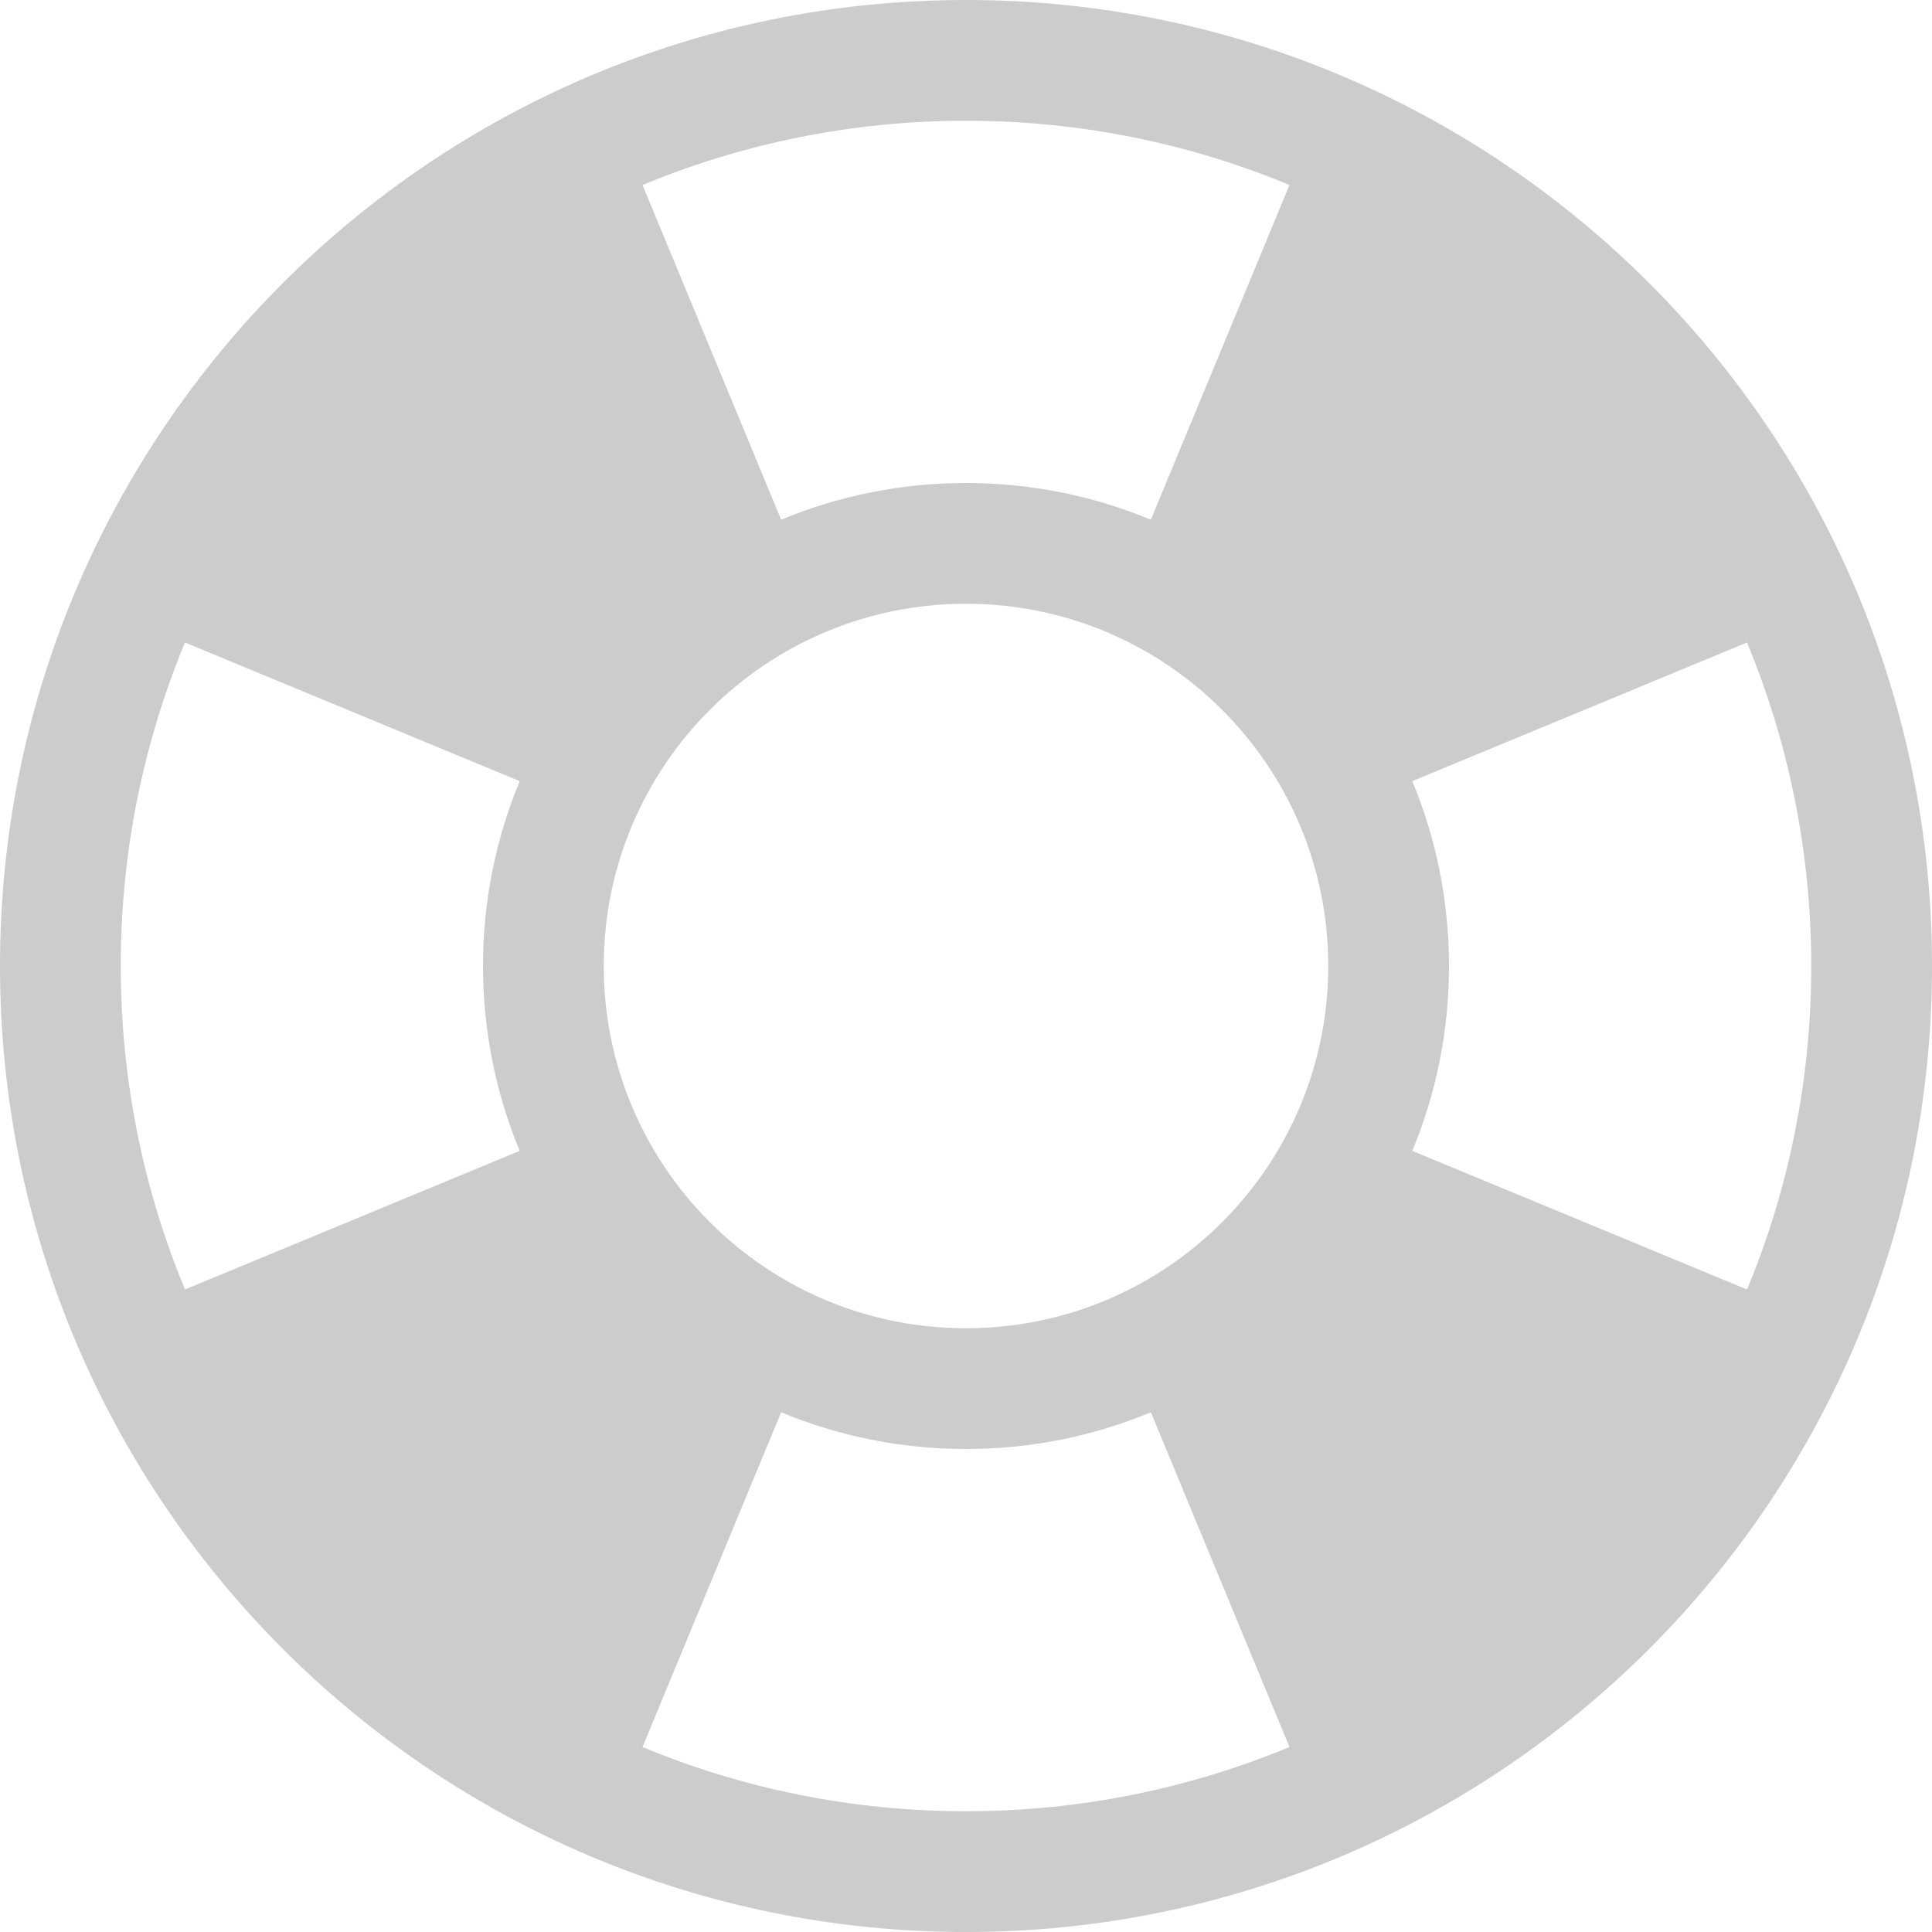 <?xml version="1.0" encoding="UTF-8"?>
<!DOCTYPE svg PUBLIC "-//W3C//DTD SVG 1.1//EN" "http://www.w3.org/Graphics/SVG/1.1/DTD/svg11.dtd">
<svg version="1.1" xmlns="http://www.w3.org/2000/svg" xmlns:xlink="http://www.w3.org/1999/xlink" x="0" y="0" width="96" height="96" viewBox="0, 0, 96, 96">
  <g id="Header">
    <path d="M48,0 C21.492,0 -0,21.492 -0,48 C-0,74.508 21.492,96 48,96 C74.508,96 96,74.508 96,48 C96,21.492 74.508,0 48,0 z M30,48 C30,38.058 38.058,30 48,30 C57.942,30 66,38.058 66,48 C66,57.942 57.942,66 48,66 C38.058,66 30,57.942 30,48 z M86.808,64.074 L86.808,64.074 L70.176,57.186 C71.352,54.354 72,51.252 72,48 C72,44.748 71.352,41.646 70.176,38.814 L86.808,31.926 C88.86,36.876 90,42.306 90,48 C90,53.694 88.866,59.124 86.808,64.074 L86.808,64.074 z M64.074,9.192 L64.074,9.192 L64.074,9.192 L57.186,25.824 C54.354,24.648 51.252,24 48,24 C44.748,24 41.646,24.648 38.814,25.824 L31.926,9.192 C36.876,7.14 42.306,6 48,6 C53.694,6 59.124,7.134 64.074,9.192 z M9.192,31.926 L25.824,38.814 C24.648,41.646 24,44.748 24,48 C24,51.252 24.648,54.354 25.824,57.186 L9.192,64.074 C7.14,59.124 6,53.694 6,48 C6,42.306 7.134,36.876 9.192,31.926 z M31.926,86.808 L38.814,70.176 C41.646,71.352 44.748,72 48,72 C51.252,72 54.354,71.352 57.186,70.176 L64.074,86.808 C59.124,88.86 53.694,90 48,90 C42.306,90 36.876,88.866 31.926,86.808 z" fill="#CCCCCC"/>
  </g>
</svg>
